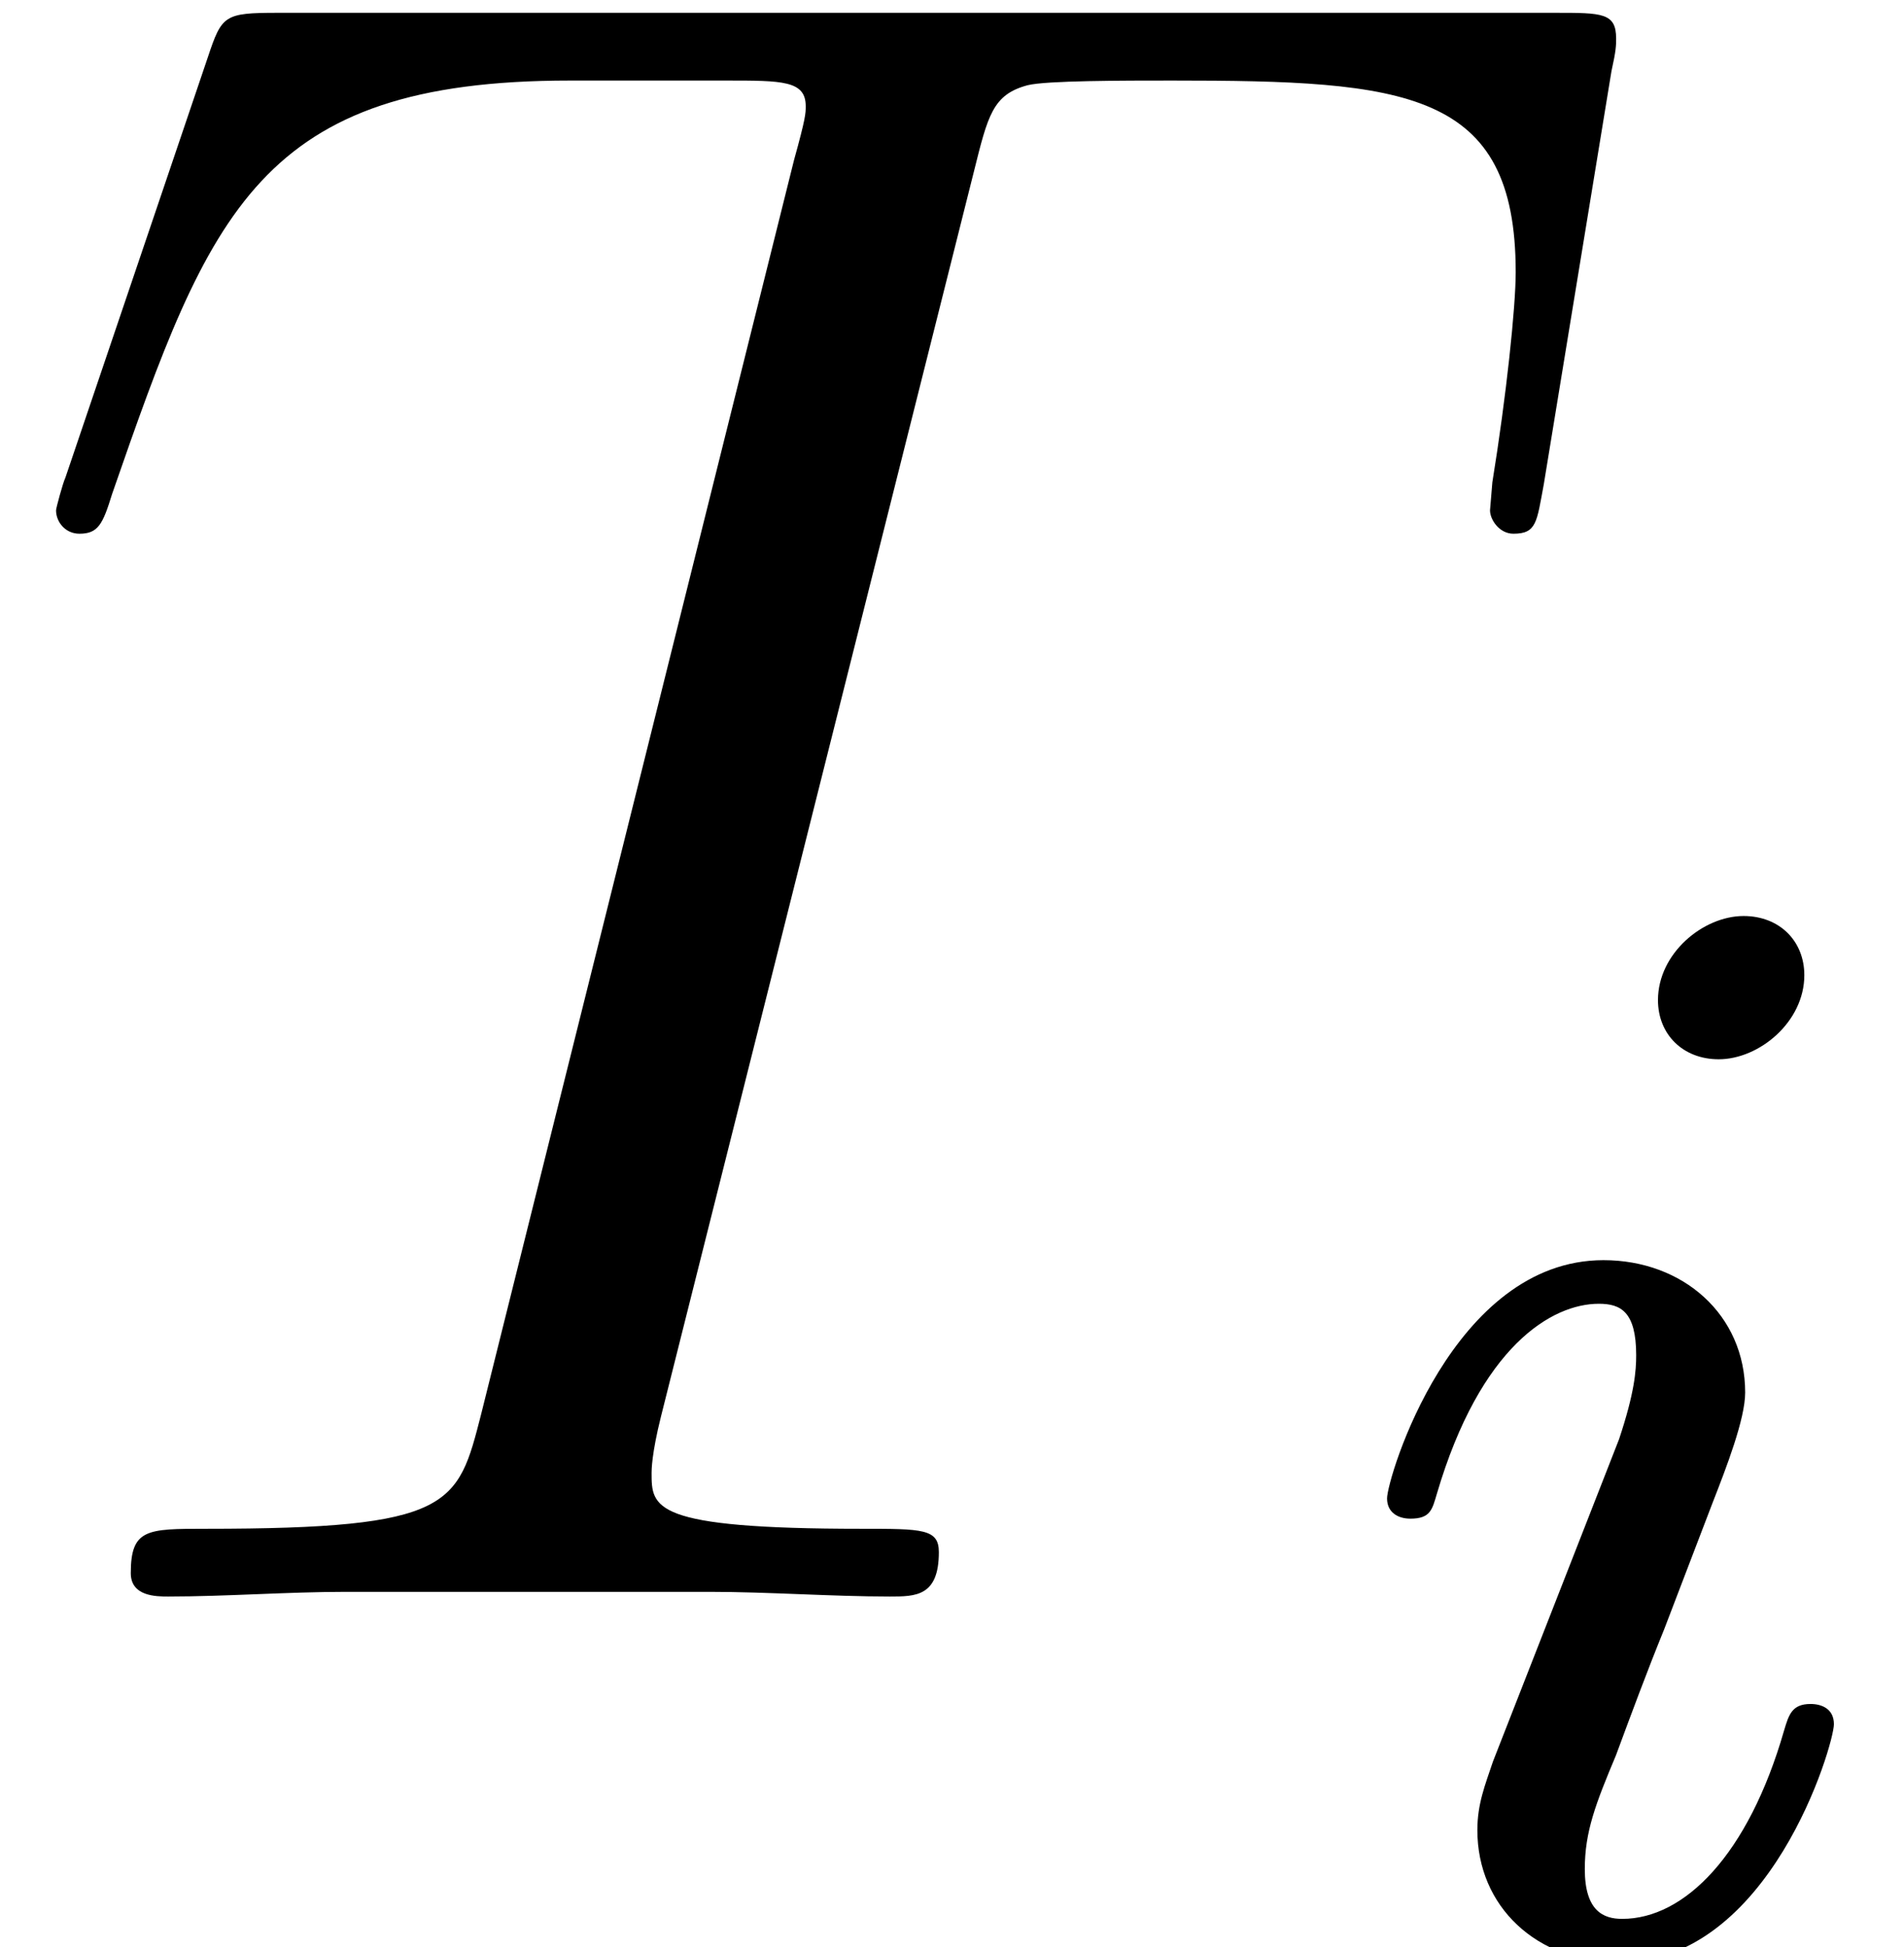 <?xml version='1.0' encoding='ISO-8859-1'?>
<!DOCTYPE svg PUBLIC "-//W3C//DTD SVG 1.1//EN" "http://www.w3.org/Graphics/SVG/1.1/DTD/svg11.dtd">
<!-- This file was generated by dvisvgm 1.2.2 (x86_64-pc-linux-gnu) -->
<!-- Thu Dec 14 16:42:16 2017 -->
<svg height='9.963pt' version='1.1' viewBox='0 -8.169 9.744 9.963' width='9.744pt' xmlns='http://www.w3.org/2000/svg' xmlns:xlink='http://www.w3.org/1999/xlink'>
<defs>
<path d='M5.004 -7.32C5.076 -7.608 5.1 -7.716 5.28 -7.764C5.376 -7.788 5.772 -7.788 6.024 -7.788C7.224 -7.788 7.788 -7.74 7.788 -6.804C7.788 -6.624 7.74 -6.168 7.668 -5.724L7.656 -5.58C7.656 -5.532 7.704 -5.46 7.776 -5.46C7.896 -5.46 7.896 -5.52 7.932 -5.712L8.28 -7.836C8.304 -7.944 8.304 -7.968 8.304 -8.004C8.304 -8.136 8.232 -8.136 7.992 -8.136H1.428C1.152 -8.136 1.14 -8.124 1.068 -7.908L0.336 -5.748C0.324 -5.724 0.288 -5.592 0.288 -5.58C0.288 -5.52 0.336 -5.46 0.408 -5.46C0.504 -5.46 0.528 -5.508 0.576 -5.664C1.08 -7.116 1.332 -7.788 2.928 -7.788H3.732C4.02 -7.788 4.14 -7.788 4.14 -7.656C4.14 -7.62 4.14 -7.596 4.08 -7.38L2.472 -0.936C2.352 -0.468 2.328 -0.348 1.056 -0.348C0.756 -0.348 0.672 -0.348 0.672 -0.12C0.672 0 0.804 0 0.864 0C1.164 0 1.476 -0.024 1.776 -0.024H3.648C3.948 -0.024 4.272 0 4.572 0C4.704 0 4.824 0 4.824 -0.228C4.824 -0.348 4.74 -0.348 4.428 -0.348C3.348 -0.348 3.348 -0.456 3.348 -0.636C3.348 -0.648 3.348 -0.732 3.396 -0.924L5.004 -7.32Z' id='g0-84'/>
<path d='M2.384 -4.992C2.384 -5.168 2.256 -5.296 2.072 -5.296C1.864 -5.296 1.632 -5.104 1.632 -4.864C1.632 -4.688 1.76 -4.56 1.944 -4.56C2.152 -4.56 2.384 -4.752 2.384 -4.992ZM1.216 -2.056L0.784 -0.952C0.744 -0.832 0.704 -0.736 0.704 -0.6C0.704 -0.208 1.008 0.08 1.432 0.08C2.208 0.08 2.536 -1.04 2.536 -1.144C2.536 -1.224 2.472 -1.248 2.416 -1.248C2.32 -1.248 2.304 -1.192 2.28 -1.112C2.096 -0.472 1.768 -0.144 1.448 -0.144C1.352 -0.144 1.256 -0.184 1.256 -0.4C1.256 -0.592 1.312 -0.736 1.416 -0.984C1.496 -1.2 1.576 -1.416 1.664 -1.632L1.912 -2.28C1.984 -2.464 2.08 -2.712 2.08 -2.848C2.08 -3.248 1.76 -3.528 1.352 -3.528C0.576 -3.528 0.24 -2.408 0.24 -2.304C0.24 -2.232 0.296 -2.2 0.36 -2.2C0.464 -2.2 0.472 -2.248 0.496 -2.328C0.72 -3.088 1.088 -3.304 1.328 -3.304C1.44 -3.304 1.52 -3.264 1.52 -3.04C1.52 -2.96 1.512 -2.848 1.432 -2.608L1.216 -2.056Z' id='g1-105'/>
</defs>
<g id='page1' transform='matrix(0.996 0 0 0.996 0 0)'>
<use x='0' xlink:href='#g0-84' y='0'/>
<use x='6.887' xlink:href='#g1-105' y='1.8'/>
</g>
</svg>
